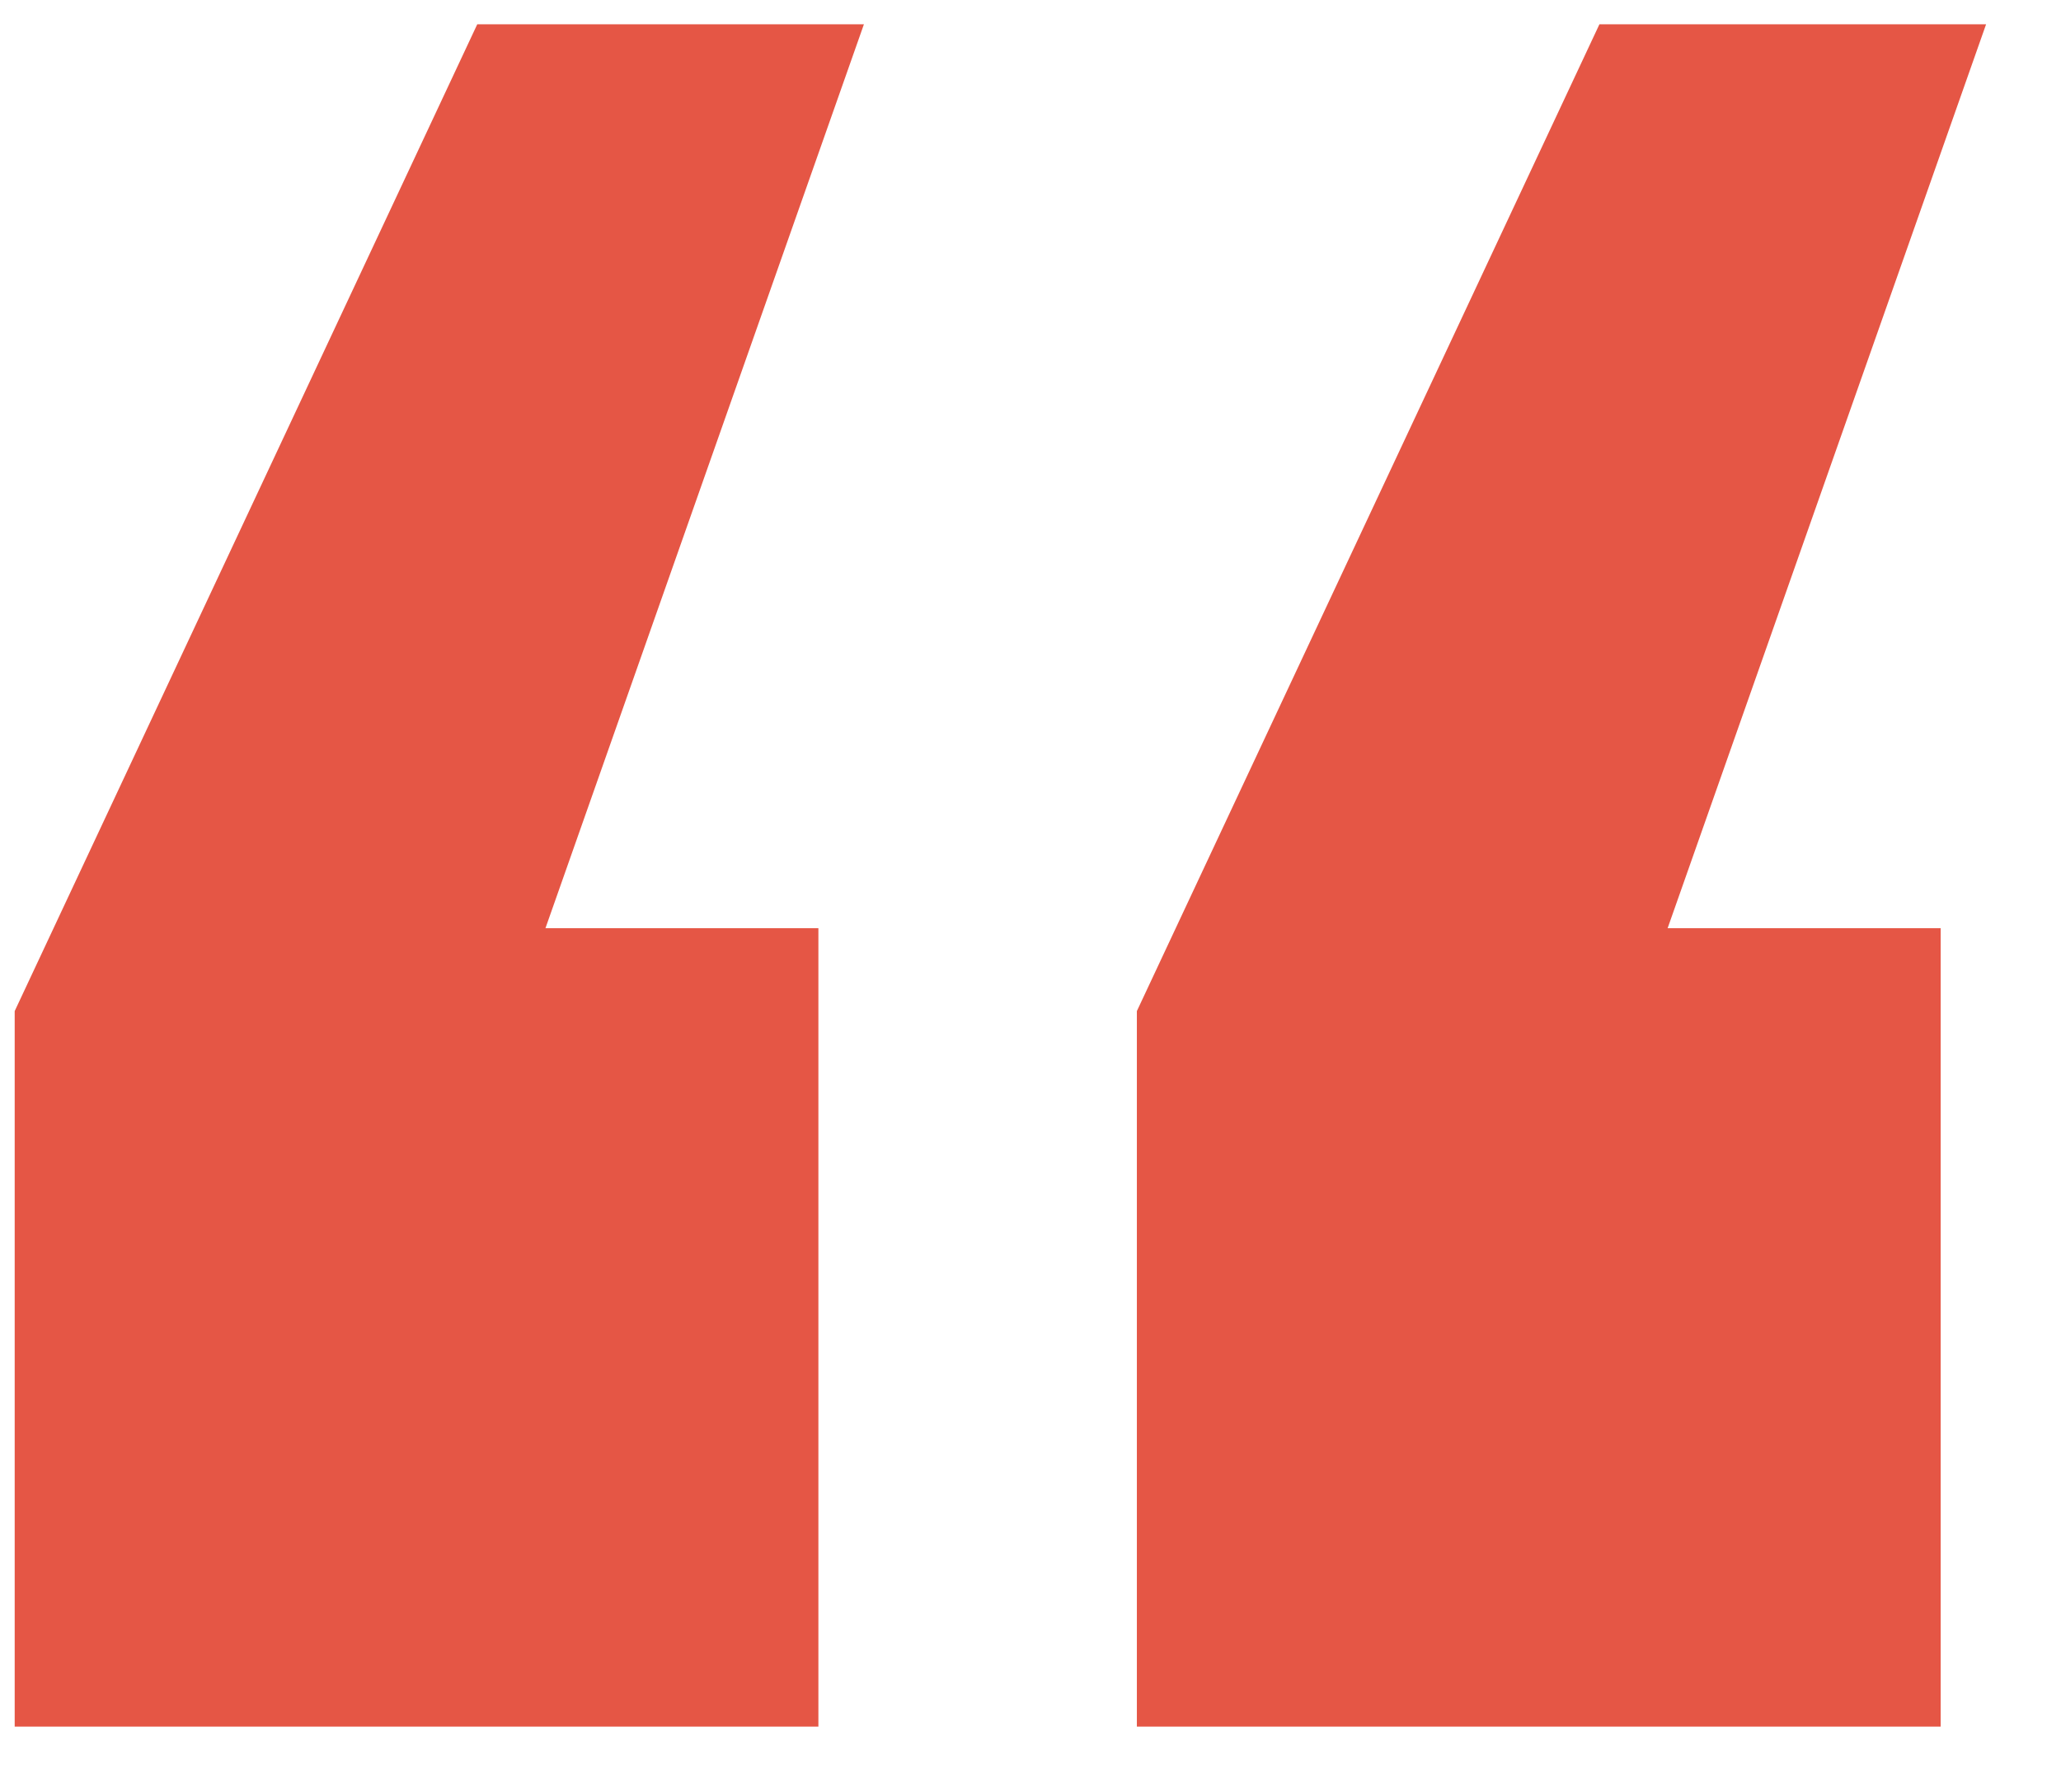<svg width="23" height="20" viewBox="0 0 23 20" fill="none" xmlns="http://www.w3.org/2000/svg">
<path d="M0.164 11.285L5.326 0.271H9.641L6.087 10.36H9.133V19.271H0.164V11.285ZM12.687 11.285L17.849 0.271H22.164L18.61 10.36H21.657V19.271H12.687V11.285Z" fill="#E55645"/>
</svg>
